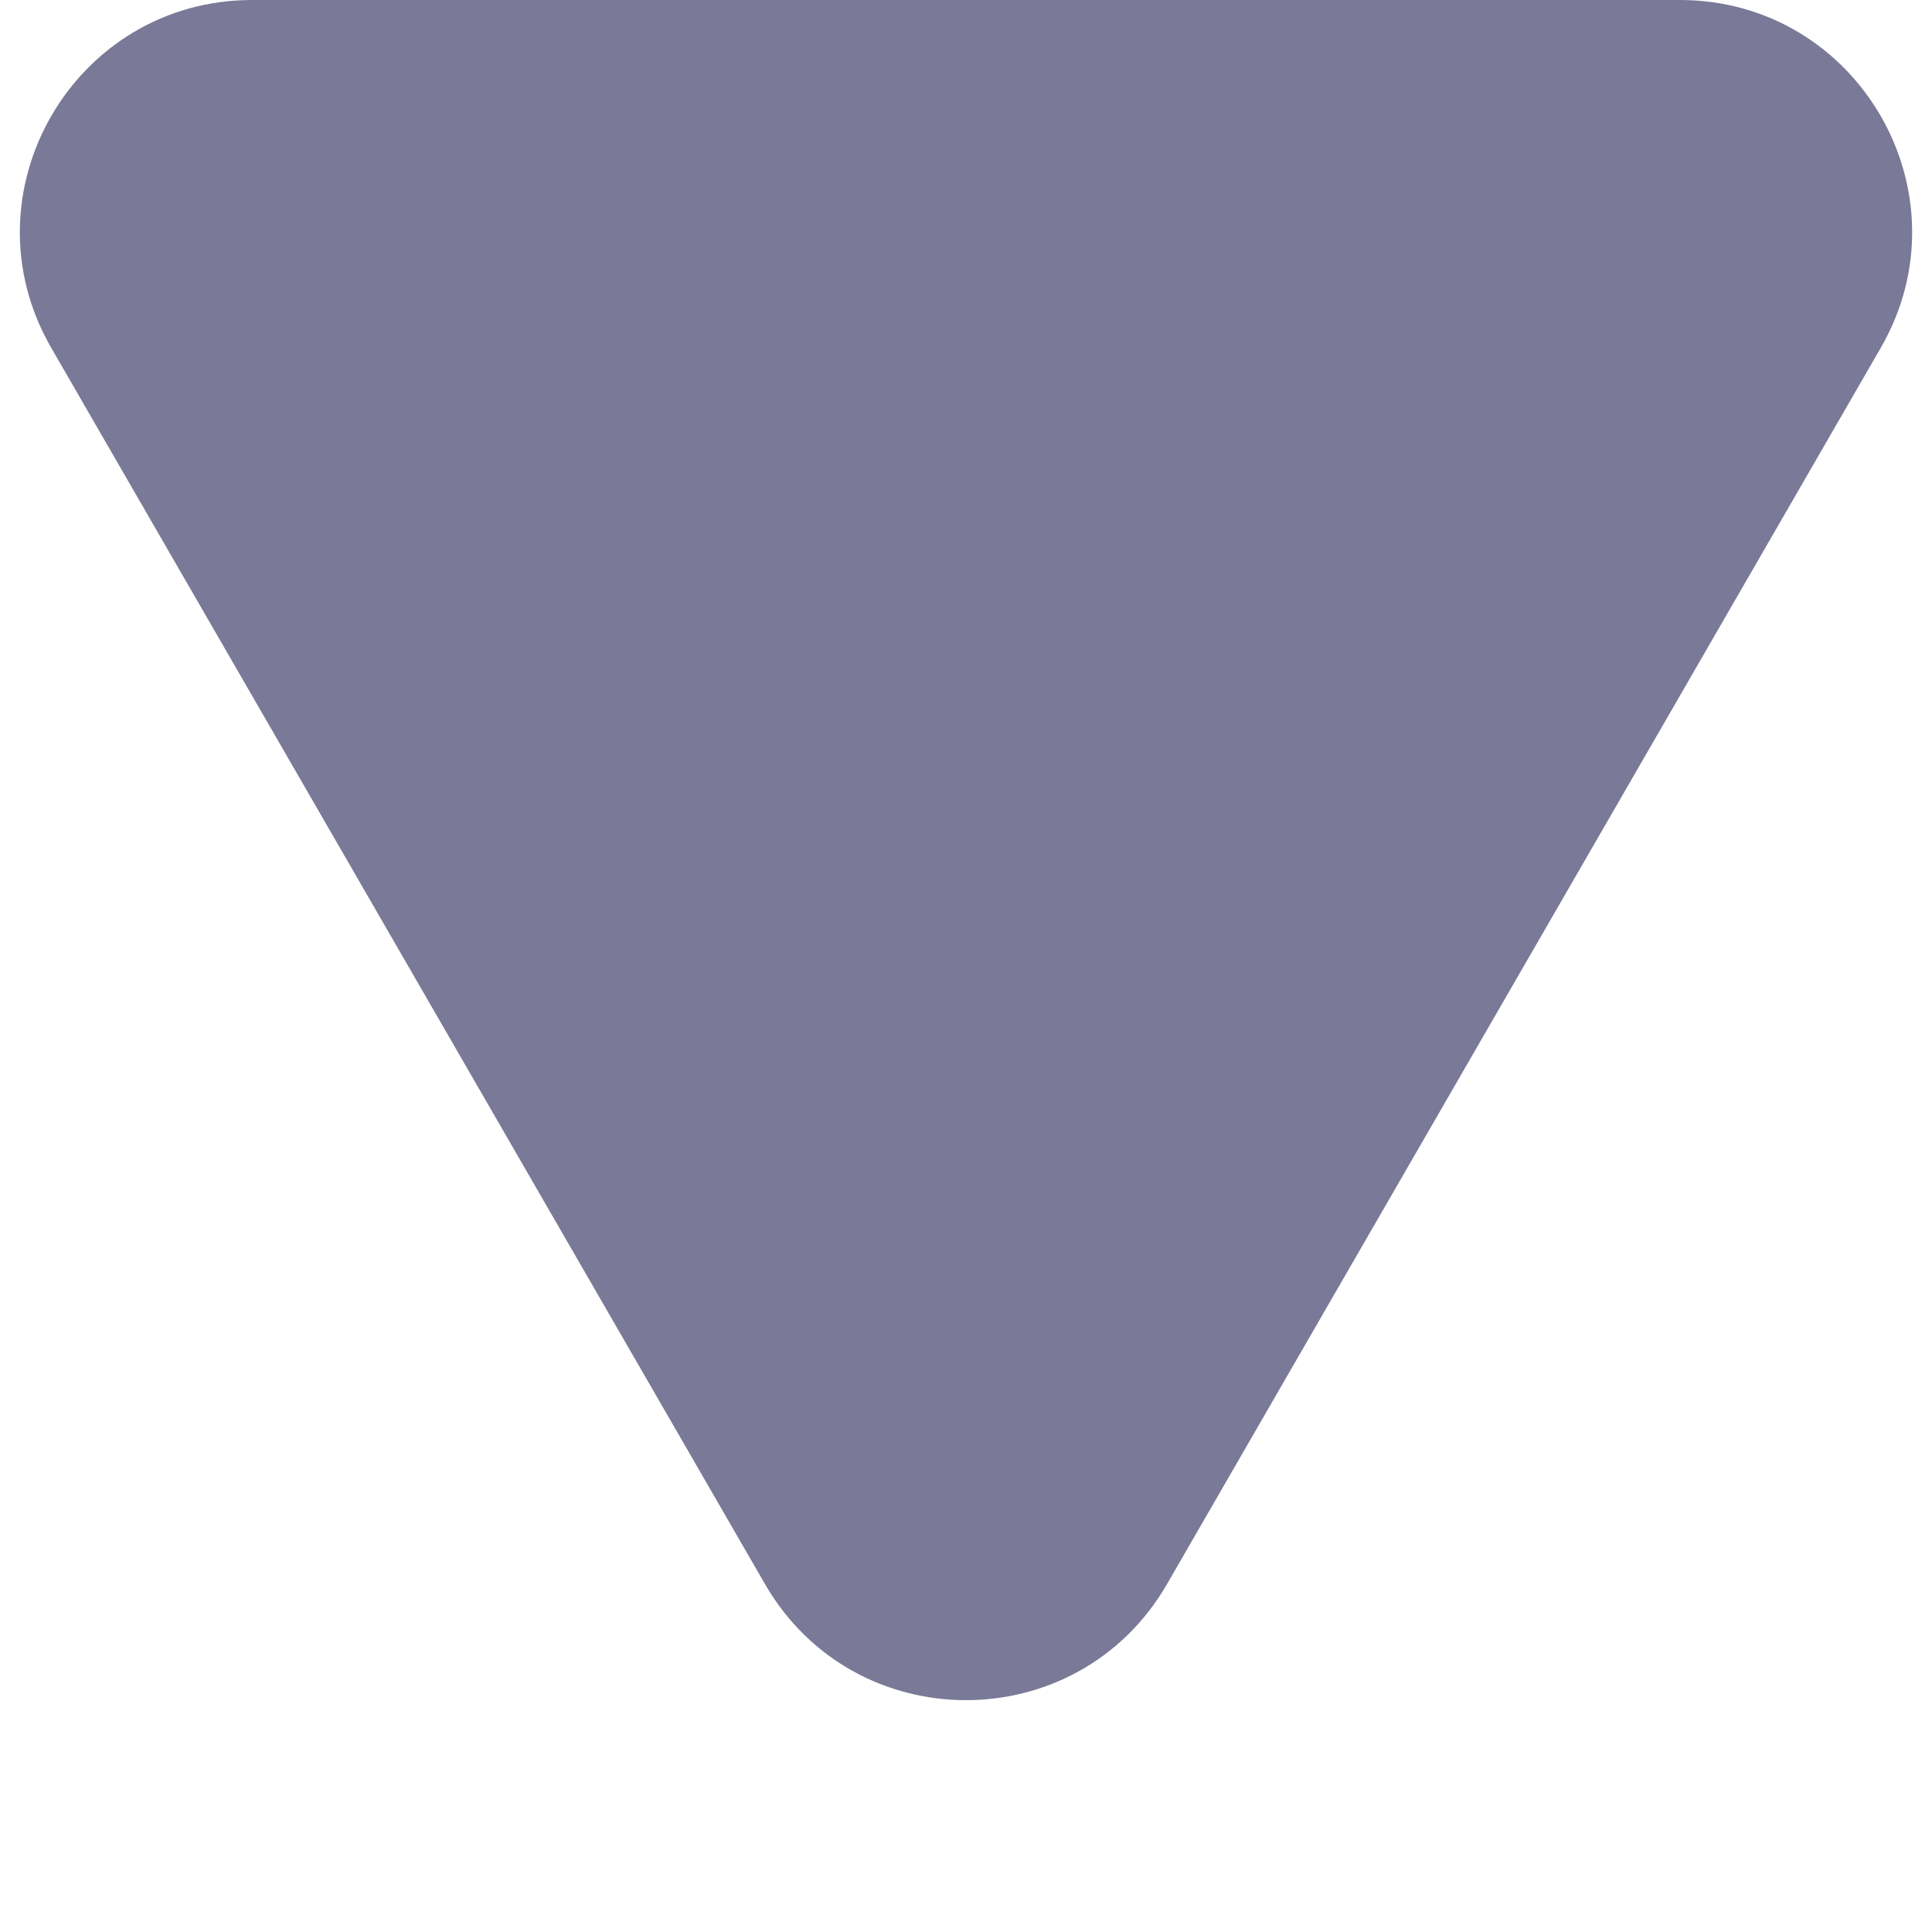 <svg width="6" height="6" viewBox="0 0 6 6" fill="none" xmlns="http://www.w3.org/2000/svg">
<path d="M3.624 4.92C3.346 5.4 2.654 5.4 2.376 4.92L0.159 1.08C-0.118 0.6 0.229 -3.6171e-07 0.783 -4.10165e-07L5.217 -7.97802e-07C5.771 -8.46256e-07 6.118 0.6 5.841 1.08L3.624 4.92Z" fill="#7A7998"/>
</svg>
